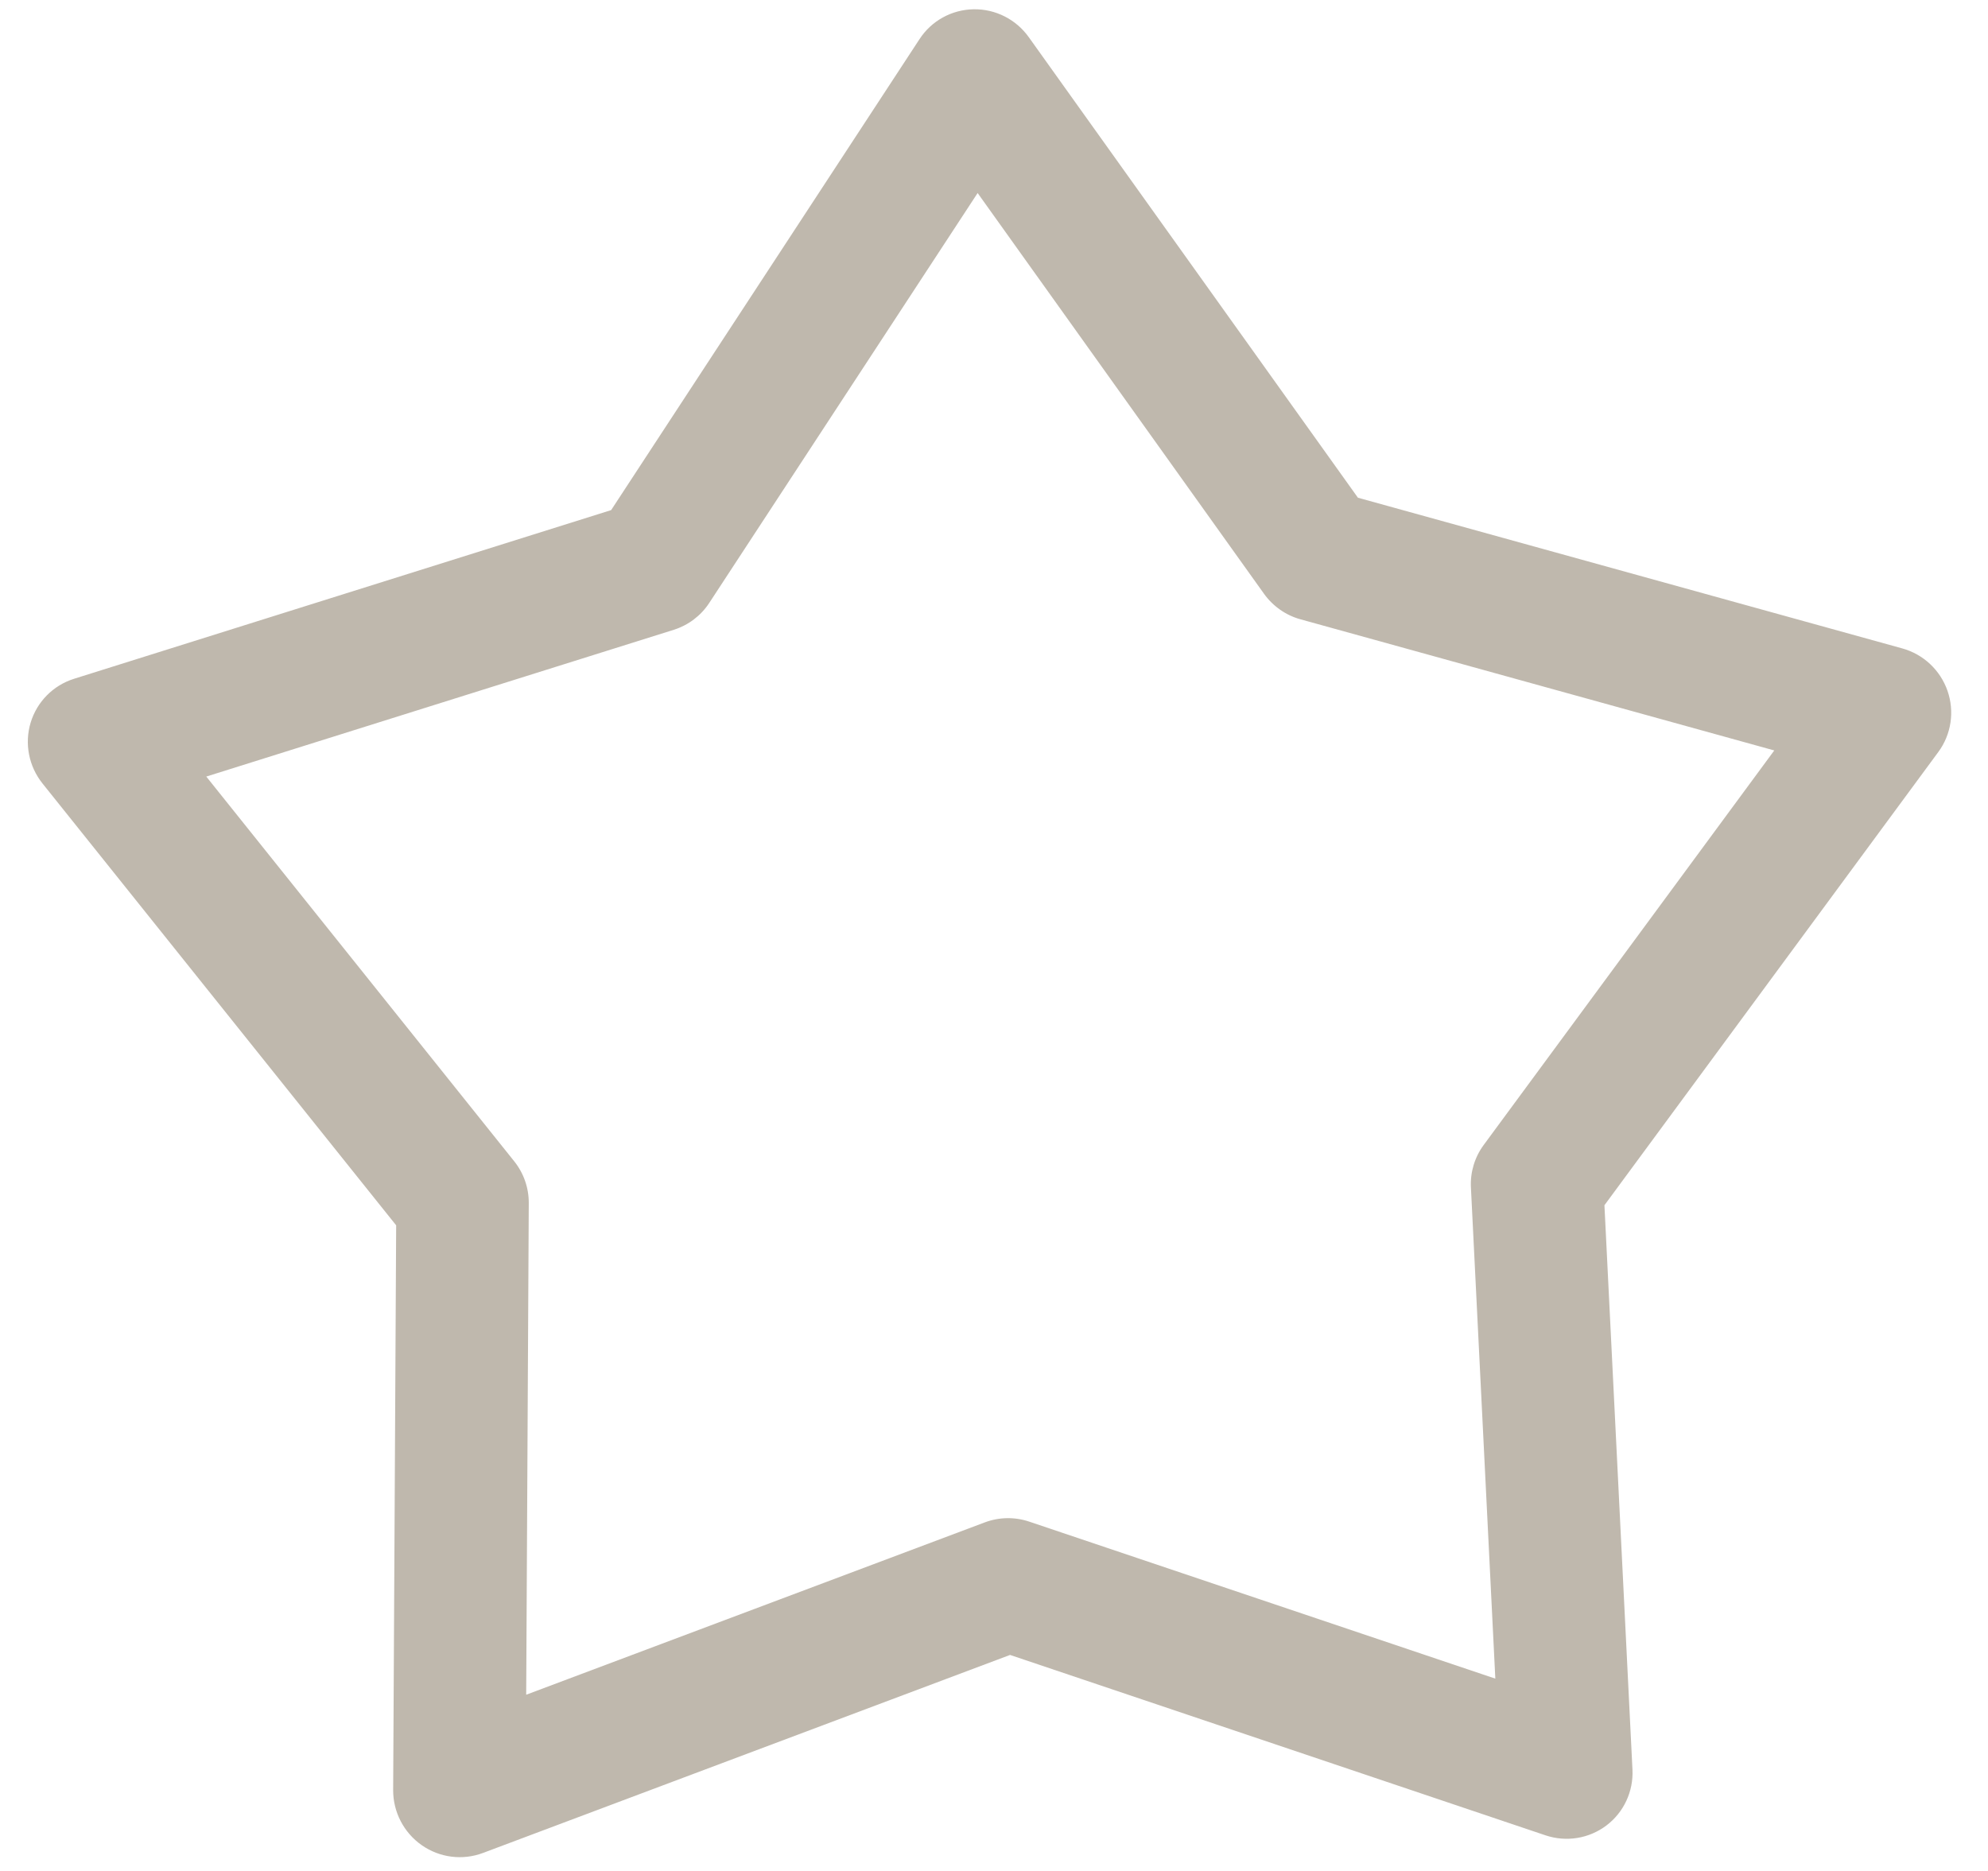 <svg width="51" height="48" viewBox="0 0 51 48" fill="none" xmlns="http://www.w3.org/2000/svg">
<path d="M41.211 46.833C40.764 47.171 40.18 47.265 39.648 47.086L25.912 42.458L12.391 47.538C11.867 47.735 11.278 47.661 10.818 47.338C10.357 47.015 10.084 46.486 10.086 45.925L10.163 31.436L1.09 20.1C0.739 19.661 0.624 19.077 0.786 18.54C0.947 18.005 1.364 17.583 1.898 17.415L15.678 13.087L23.59 1.003C23.896 0.533 24.414 0.248 24.976 0.238C25.537 0.228 26.067 0.497 26.393 0.955L34.836 12.769L48.8 16.635C49.342 16.785 49.776 17.192 49.961 17.723C50.146 18.255 50.058 18.841 49.726 19.292L41.16 30.921L41.879 45.398C41.907 45.958 41.658 46.495 41.211 46.833L41.211 46.833ZM13.499 43.479L25.265 39.057C25.631 38.92 26.033 38.913 26.404 39.038L38.361 43.066L37.735 30.465C37.715 30.073 37.831 29.689 38.063 29.374L45.517 19.253L33.364 15.889C32.987 15.786 32.656 15.553 32.427 15.234L25.08 4.952L18.194 15.47C17.979 15.797 17.66 16.039 17.287 16.157L5.292 19.923L13.189 29.79C13.435 30.096 13.568 30.477 13.565 30.869L13.499 43.479Z" fill="#BFB8AD"/>
</svg>

